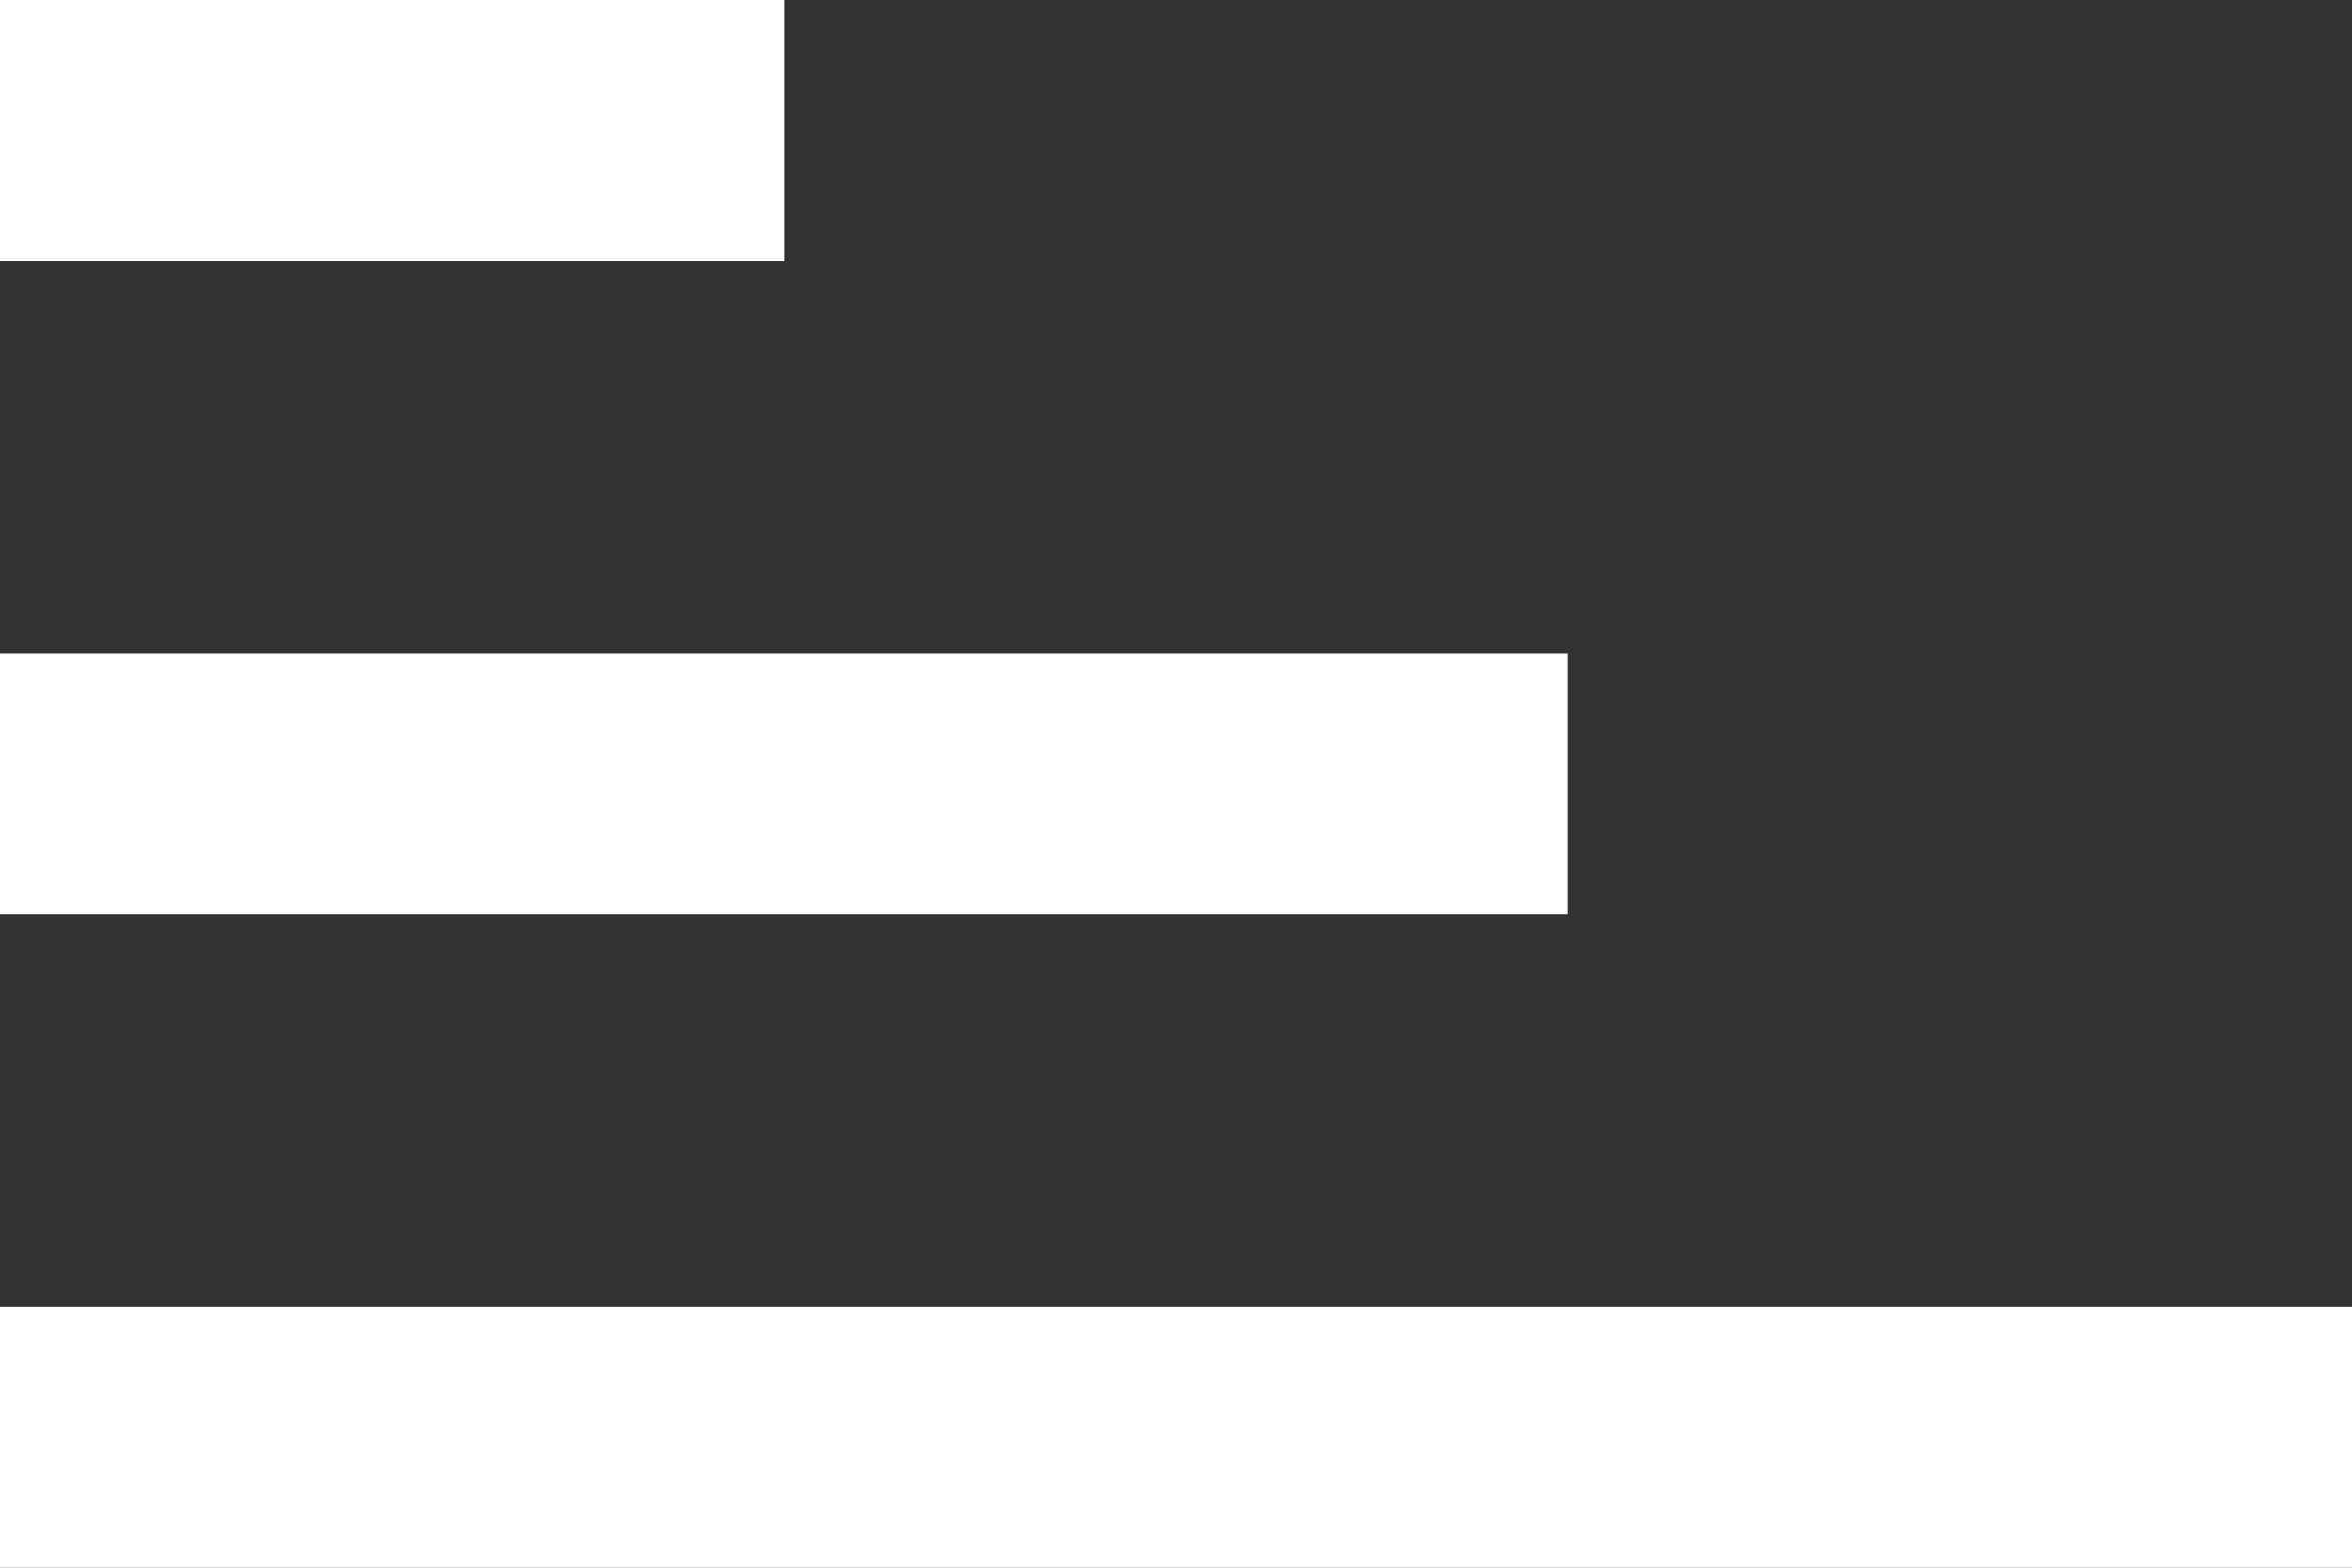 <svg width="18" height="12" viewBox="0 0 18 12" fill="none" xmlns="http://www.w3.org/2000/svg">
<rect x="0" y="0" width="18" height="12" fill="#333333" stroke="none"/>
<g clip-path="url(#clip0_104_2)">
<path d="M0 5L12 5V7L0 7L0 5ZM0 12L0 10L18 10V12L0 12ZM0 0H6L6 2H0L0 0Z" fill="white"/>
</g>
<defs>
<clipPath id="clip0_104_2">
<rect width="18" height="12" fill="white" transform="matrix(1 0 0 -1 0 12)"/>
</clipPath>
</defs>
</svg>
